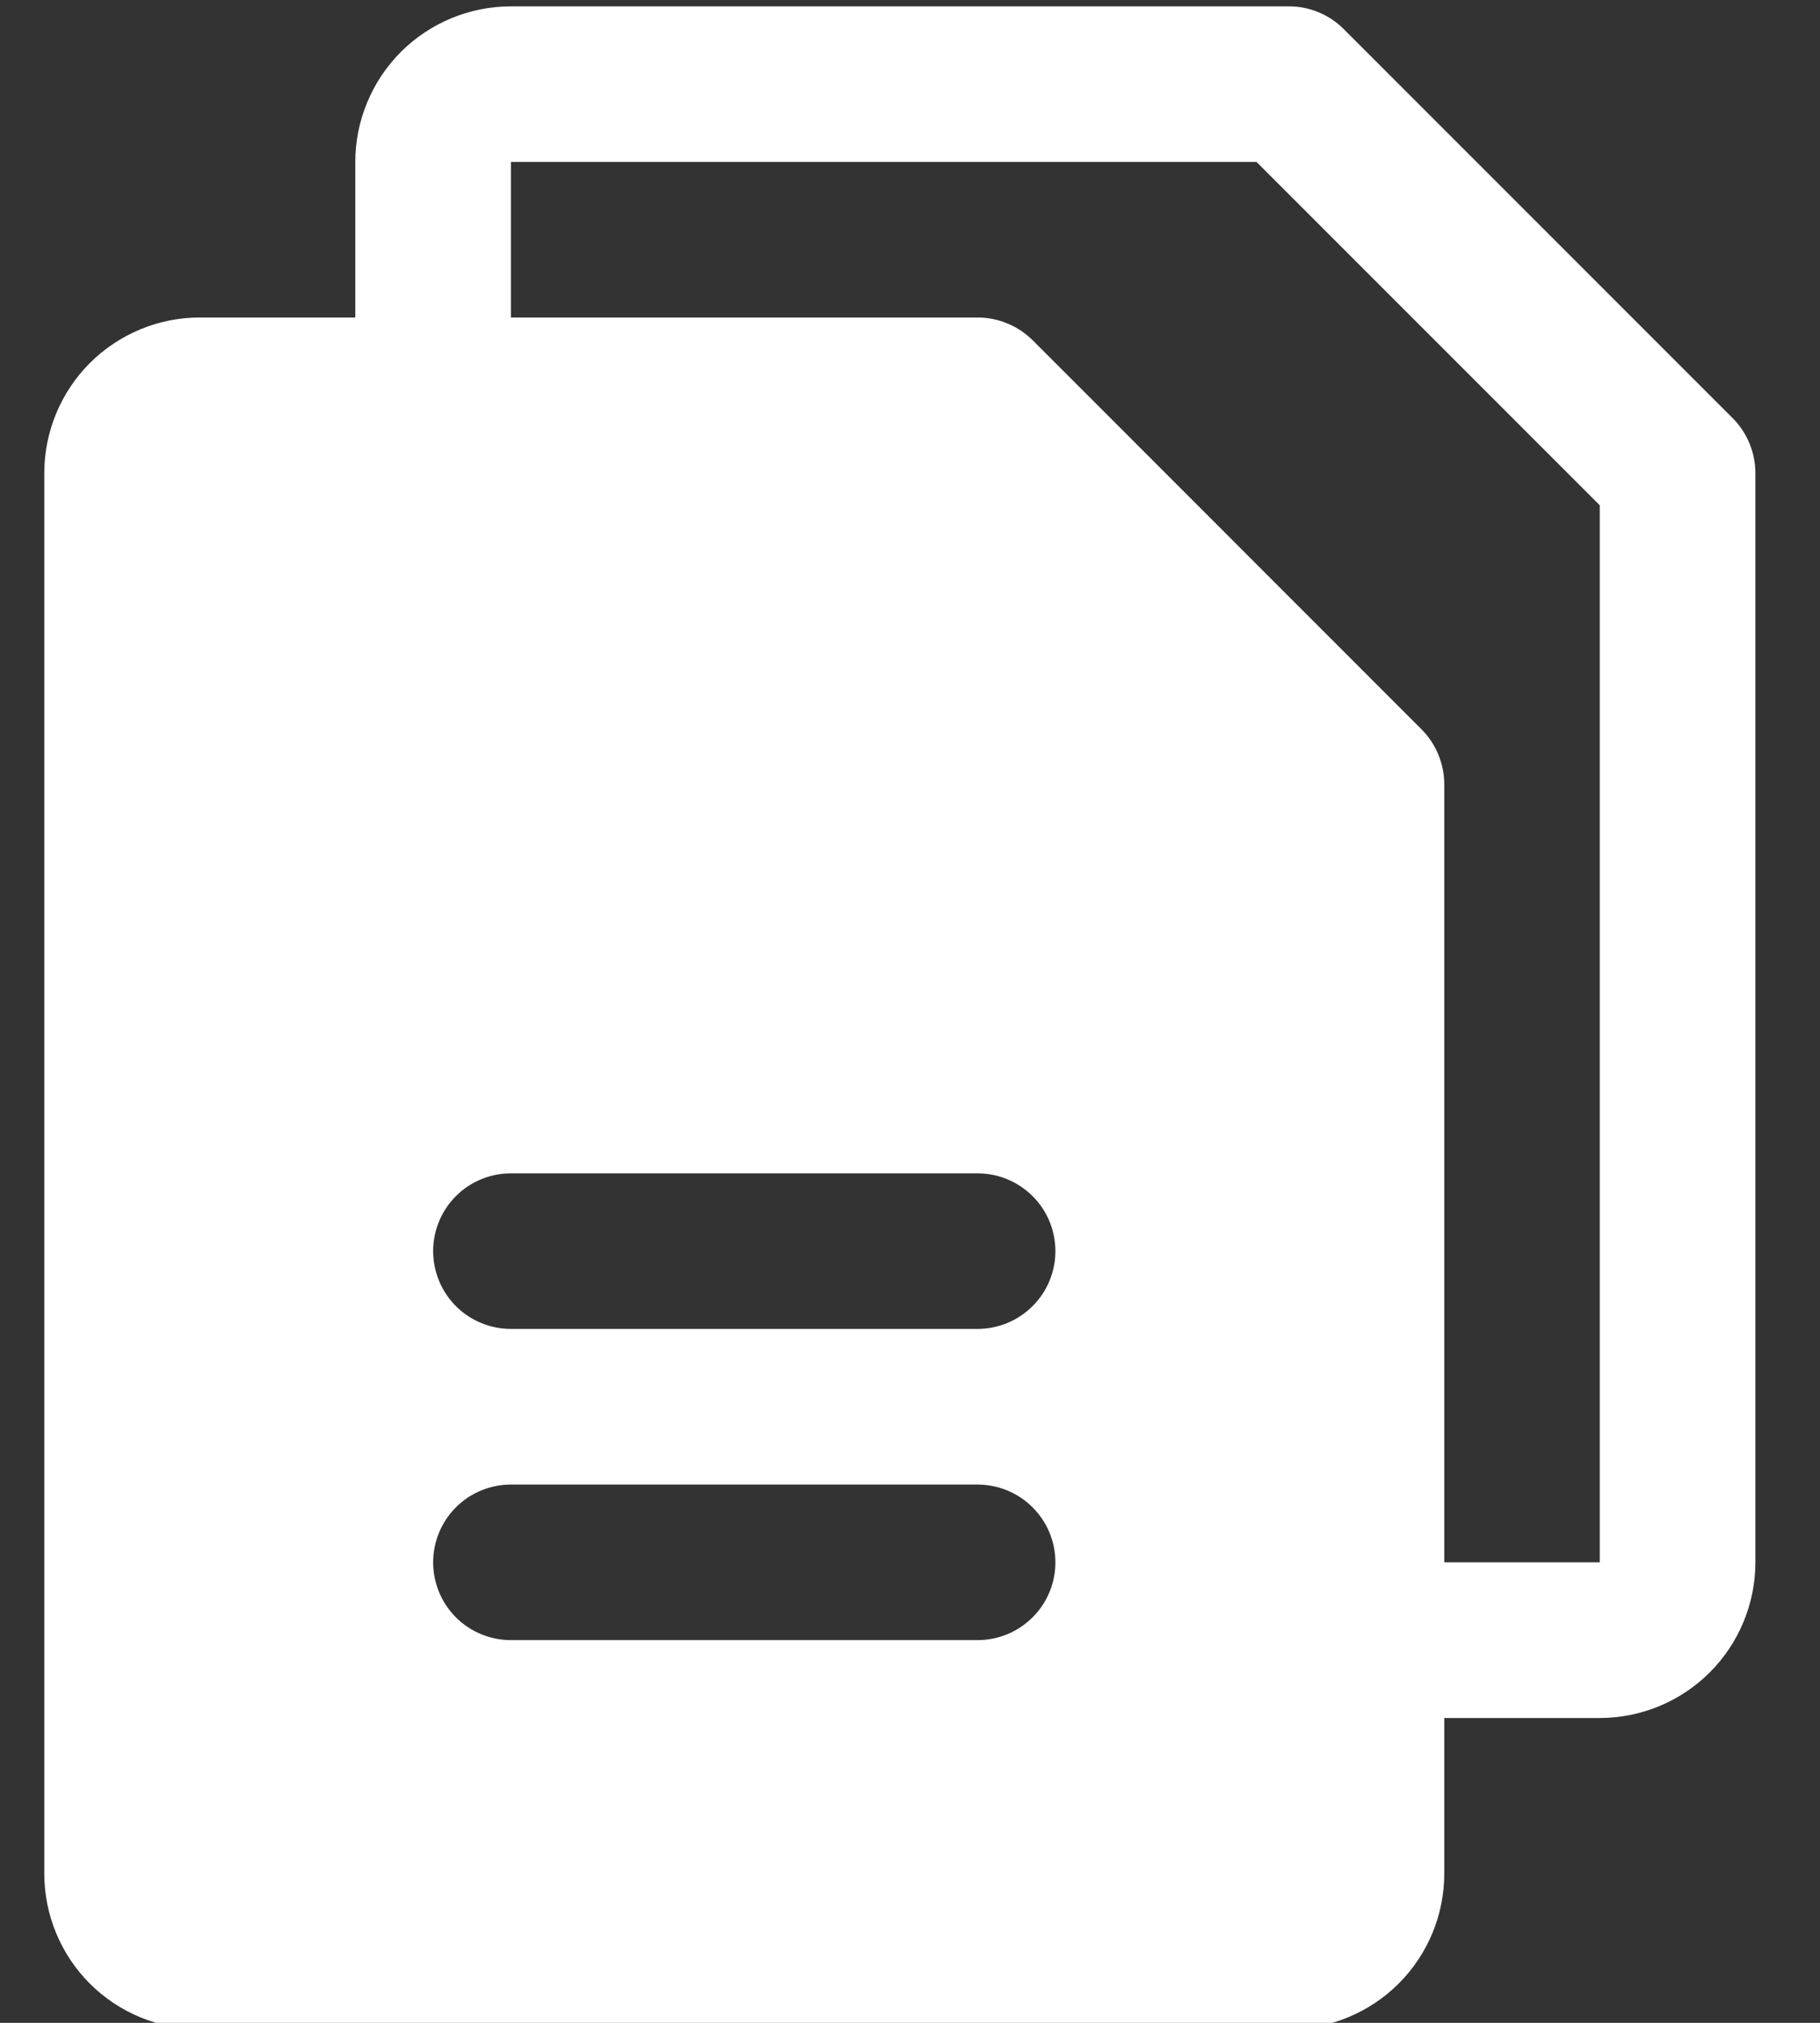 <svg width="18" height="20" viewBox="0 0 18 20" fill="none" xmlns="http://www.w3.org/2000/svg">
<rect x="0" y="0" width="18" height="20" fill="#333333" stroke="none"/>
<path d="M17.136 4.134L13.289 0.287C13.218 0.216 13.133 0.159 13.04 0.121C12.946 0.082 12.846 0.062 12.745 0.063H5.053C4.645 0.063 4.254 0.225 3.965 0.513C3.677 0.802 3.514 1.193 3.514 1.601V3.139H1.976C1.568 3.139 1.177 3.302 0.888 3.59C0.6 3.879 0.438 4.27 0.438 4.678V18.524C0.438 18.932 0.6 19.323 0.888 19.612C1.177 19.9 1.568 20.062 1.976 20.062H12.745C13.153 20.062 13.544 19.9 13.833 19.612C14.122 19.323 14.284 18.932 14.284 18.524V16.986H15.822C16.23 16.986 16.622 16.823 16.91 16.535C17.198 16.247 17.361 15.855 17.361 15.447V4.678C17.361 4.577 17.341 4.477 17.302 4.383C17.264 4.29 17.207 4.205 17.136 4.134ZM9.668 16.216H5.053C4.849 16.216 4.653 16.135 4.509 15.991C4.365 15.847 4.284 15.651 4.284 15.447C4.284 15.243 4.365 15.047 4.509 14.903C4.653 14.759 4.849 14.678 5.053 14.678H9.668C9.872 14.678 10.068 14.759 10.212 14.903C10.357 15.047 10.438 15.243 10.438 15.447C10.438 15.651 10.357 15.847 10.212 15.991C10.068 16.135 9.872 16.216 9.668 16.216ZM9.668 13.139H5.053C4.849 13.139 4.653 13.058 4.509 12.914C4.365 12.77 4.284 12.574 4.284 12.37C4.284 12.166 4.365 11.97 4.509 11.826C4.653 11.682 4.849 11.601 5.053 11.601H9.668C9.872 11.601 10.068 11.682 10.212 11.826C10.357 11.97 10.438 12.166 10.438 12.37C10.438 12.574 10.357 12.77 10.212 12.914C10.068 13.058 9.872 13.139 9.668 13.139ZM15.822 15.447H14.284V7.755C14.284 7.654 14.264 7.554 14.225 7.46C14.187 7.367 14.13 7.282 14.059 7.211L10.213 3.364C10.141 3.293 10.056 3.236 9.963 3.198C9.869 3.159 9.769 3.139 9.668 3.139H5.053V1.601H12.427L15.822 4.996V15.447Z" fill="white"/>
</svg>
